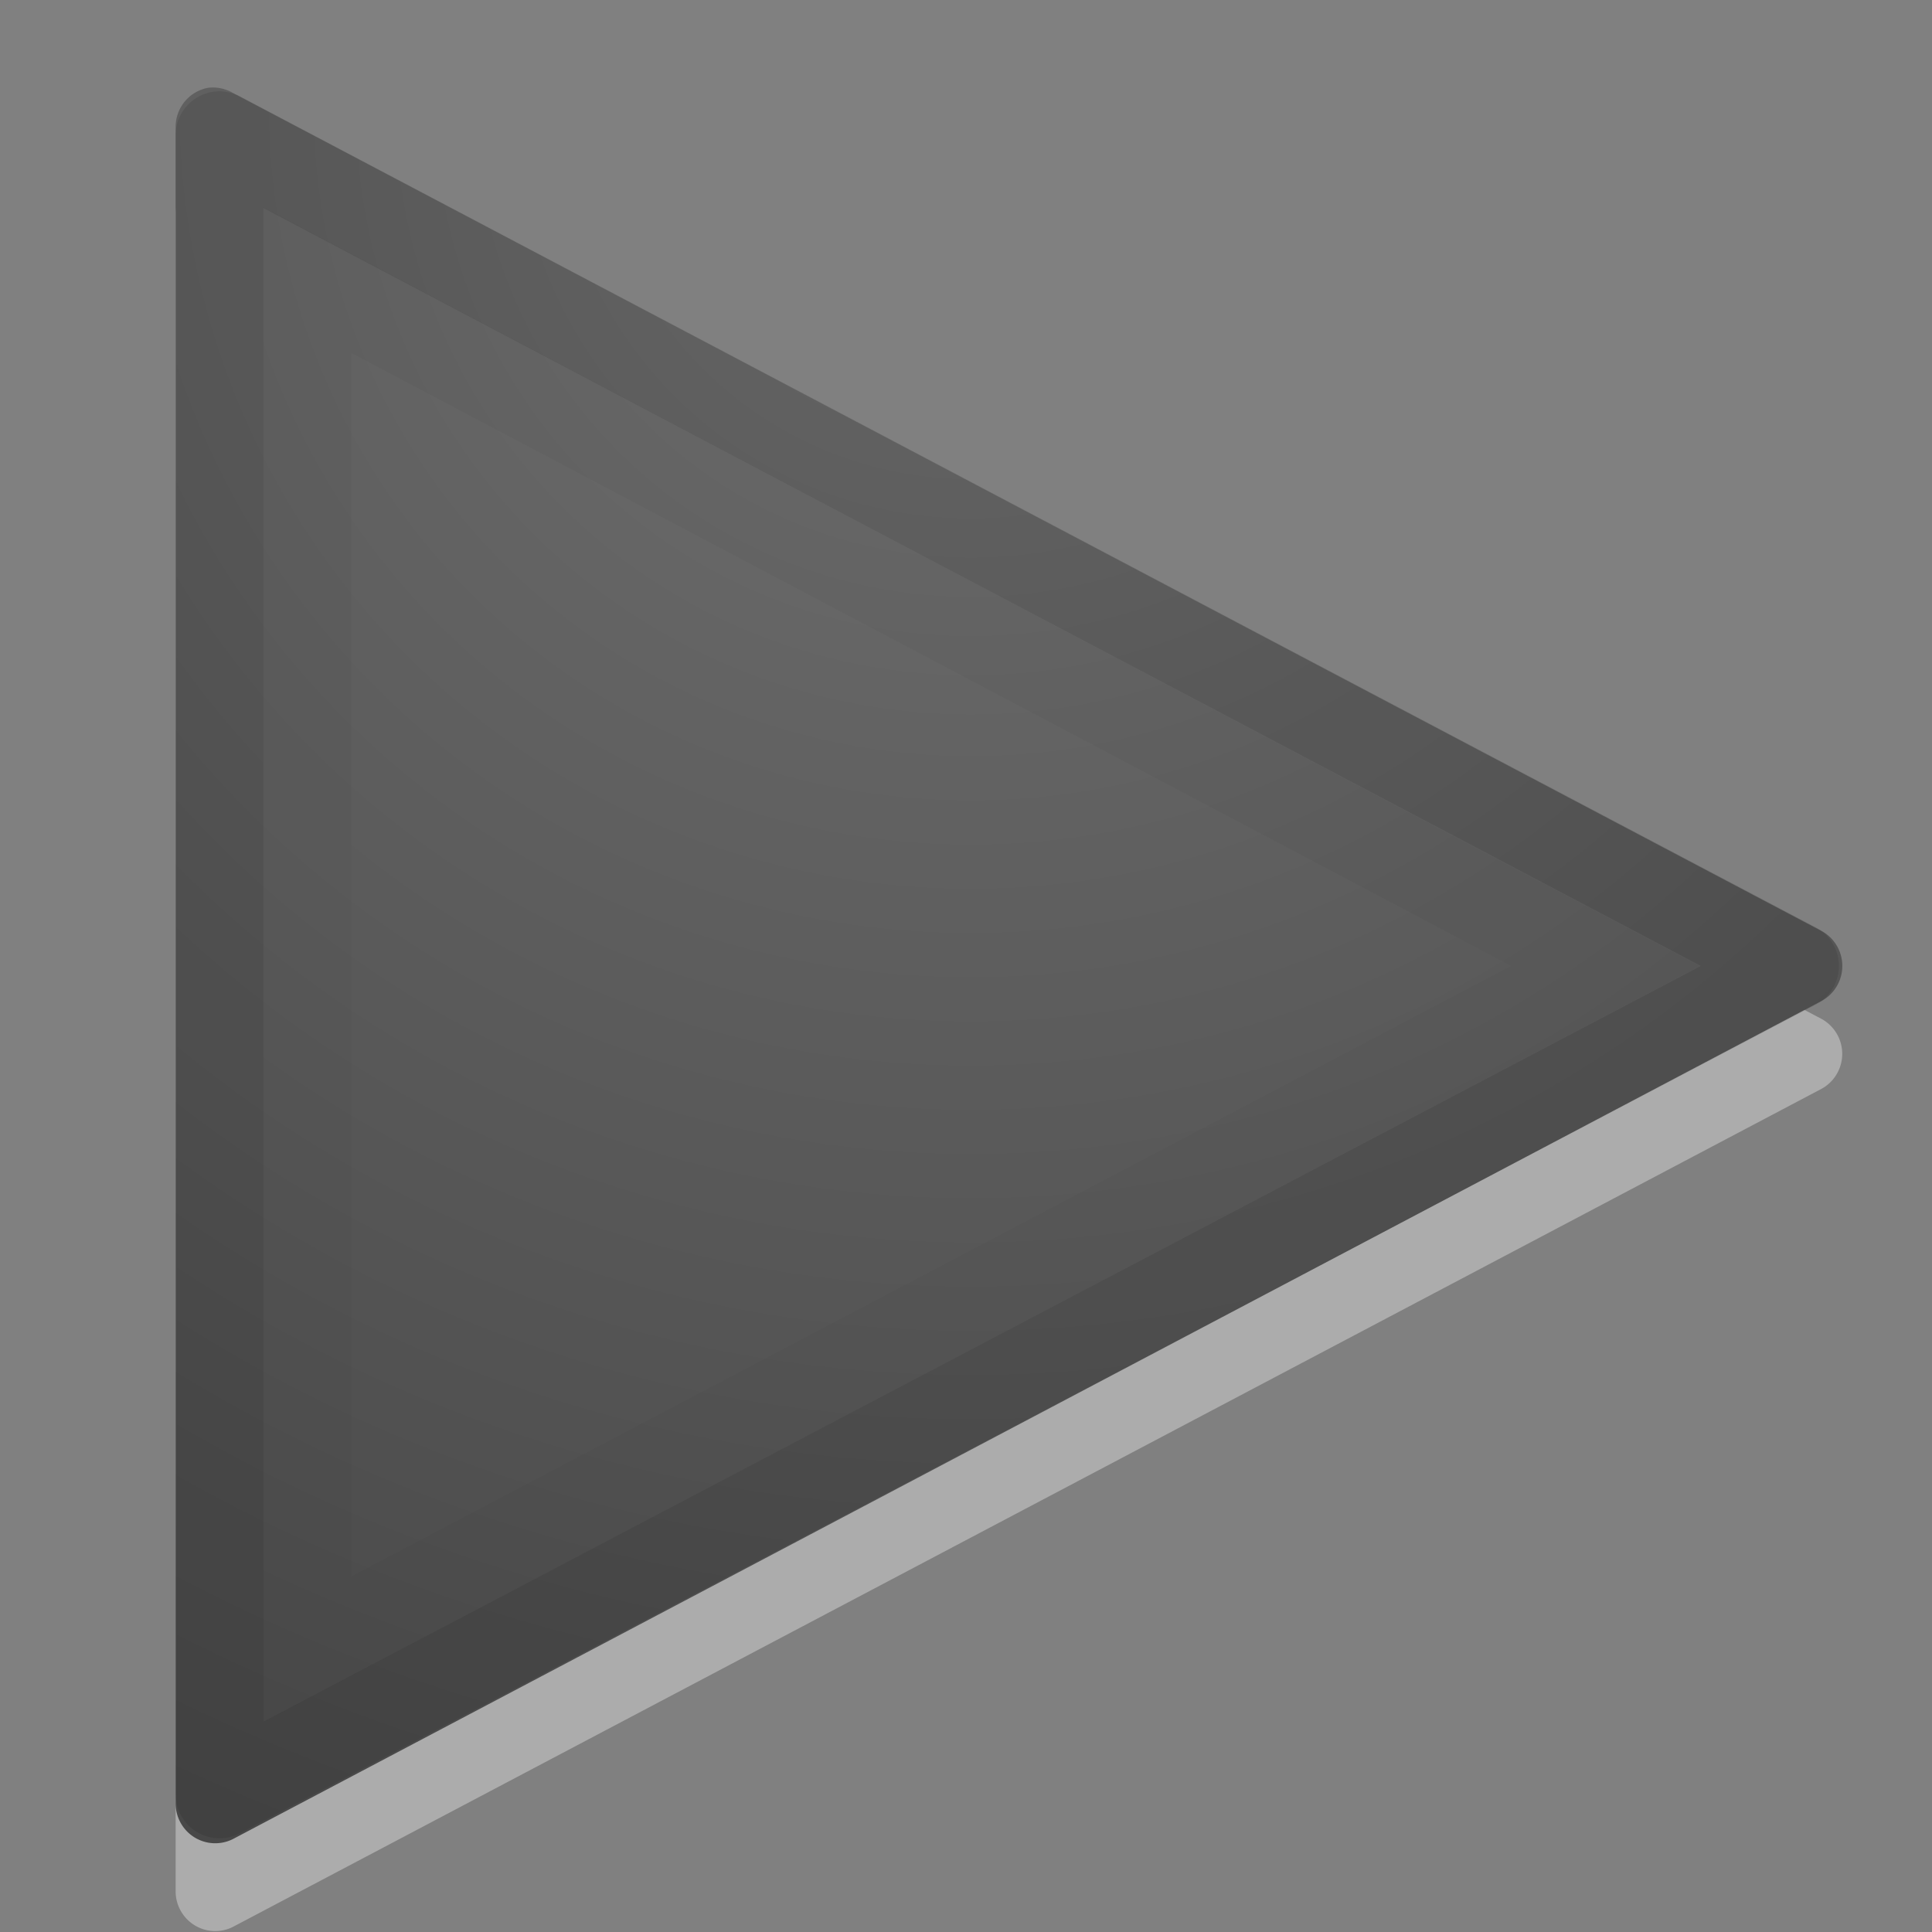 <?xml version="1.0" encoding="UTF-8" standalone="no"?>
<svg
   version="1.1"
   width="22"
   height="22"
   id="svg5280"
   xmlns:xlink="http://www.w3.org/1999/xlink"
   xmlns="http://www.w3.org/2000/svg"
   xmlns:svg="http://www.w3.org/2000/svg"
   xmlns:rdf="http://www.w3.org/1999/02/22-rdf-syntax-ns#"
   xmlns:cc="http://creativecommons.org/ns#"
   xmlns:dc="http://purl.org/dc/elements/1.1/">
  <rect width="100%" height="100%" fill="#808080" stroke="none"/>
  <defs
     id="defs5282">
    <linearGradient
       id="linearGradient2867-449-88-871-390-598-476-591-434-148-57-177-641-289-620-227-114-444-680-744-4-1-5">
      <stop
         id="stop5430-5-0-6"
         style="stop-color:#737373;stop-opacity:1"
         offset="0" />
      <stop
         id="stop5432-2-0-5"
         style="stop-color:#636363;stop-opacity:1"
         offset="0.262" />
      <stop
         id="stop5434-9-6-9"
         style="stop-color:#4b4b4b;stop-opacity:1"
         offset="0.705" />
      <stop
         id="stop5436-2-7-7"
         style="stop-color:#3f3f3f;stop-opacity:1"
         offset="1" />
    </linearGradient>
    <radialGradient
       cx="16.202"
       cy="-19.005"
       r="20"
       fx="16.202"
       fy="-19.005"
       id="radialGradient3008-6-1"
       xlink:href="#linearGradient2867-449-88-871-390-598-476-591-434-148-57-177-641-289-620-227-114-444-680-744-4-1-5"
       gradientUnits="userSpaceOnUse"
       gradientTransform="matrix(0,1.364,-1.379,0,-15.152,-20.889)" />
  </defs>
  <path
     d="M 2.368,2 A 0.451,0.453 0 0 0 2,2.454 V 21.545 a 0.451,0.453 0 0 0 0.65,0.398 l 18.093,-9.545 a 0.451,0.453 0 0 0 0,-0.795 L 2.65,2.057 A 0.451,0.453 0 0 0 2.368,2 Z"
     id="path4167-9"
     style="color:#000000;display:inline;overflow:visible;visibility:visible;opacity:0.35;fill:#ffffff;fill-opacity:1;fill-rule:nonzero;stroke:none;stroke-width:1;marker:none;enable-background:accumulate" />
  <path
     d="M 2.368,1 A 0.451,0.453 0 0 0 2,1.454 V 20.545 a 0.451,0.453 0 0 0 0.65,0.398 L 20.744,11.397 a 0.451,0.453 0 0 0 0,-0.795 L 2.65,1.057 A 0.451,0.453 0 0 0 2.368,1 Z"
     id="path4167"
     style="color:#000000;display:inline;overflow:visible;visibility:visible;fill:url(#radialGradient3008-6-1);fill-opacity:1;fill-rule:nonzero;stroke:none;stroke-width:1;marker:none;enable-background:accumulate" />
  <path
     d="M 2.5,20.433 2.5,1.54 20.44,11 Z"
     id="path3375"
     style="color:#000000;display:inline;overflow:visible;visibility:visible;opacity:0.1;fill:none;stroke:#000000;stroke-width:1;stroke-linecap:round;stroke-linejoin:round;stroke-miterlimit:4;stroke-dasharray:none;stroke-dashoffset:0;stroke-opacity:1;marker:none;enable-background:accumulate" />
  <path
     d="M 3.5,3.19 V 18.78 L 18.28,11 Z"
     id="path4220"
     style="color:#000000;display:inline;overflow:visible;visibility:visible;opacity:0.03;fill:none;stroke:#000000;stroke-width:1;stroke-linecap:butt;stroke-linejoin:miter;stroke-miterlimit:4;stroke-dasharray:none;stroke-dashoffset:0;stroke-opacity:1;marker:none;enable-background:accumulate" />
</svg>
